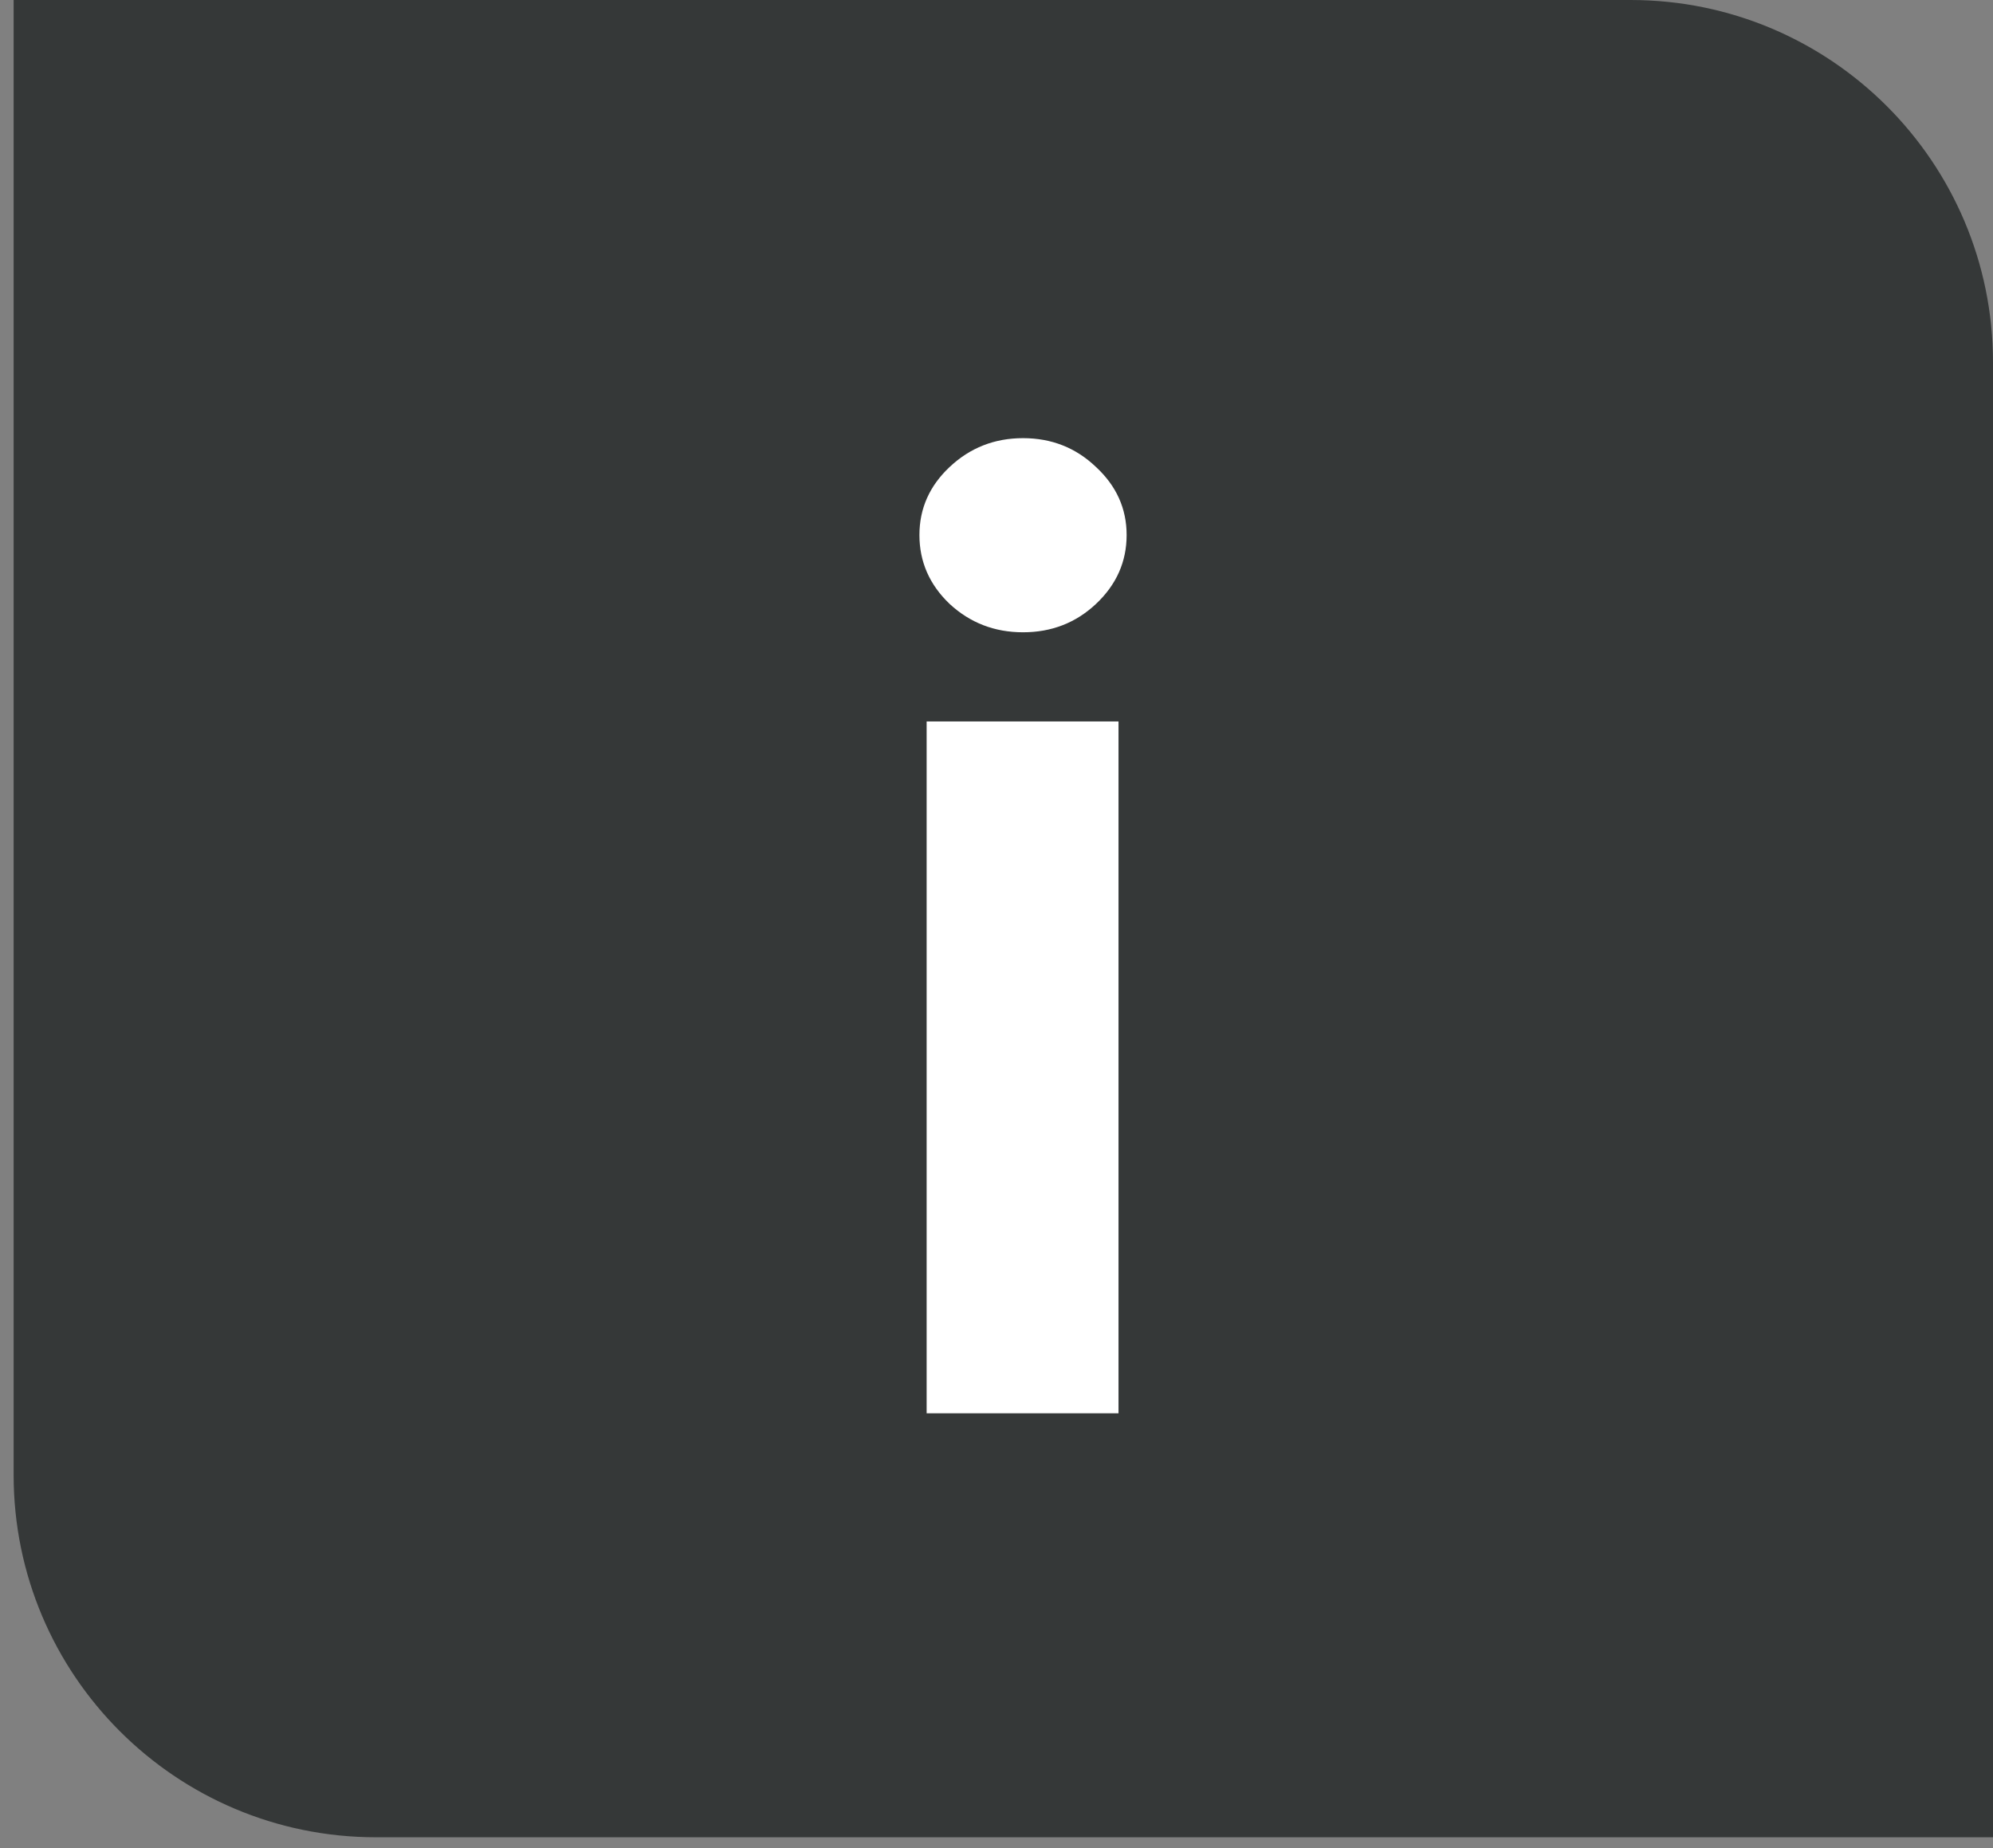 <svg width="55" height="51" viewBox="0 0 55 51" fill="none" xmlns="http://www.w3.org/2000/svg">
<rect x="0" y="0" width="55" height="51" fill="#808080" stroke="none"/>
<path d="M0.876 0.5H45C50.246 0.5 54.5 4.753 54.5 10V50.2H10.376C5.129 50.2 0.876 45.947 0.876 40.7V0.5Z" fill="#353838" stroke="#353838"/>
<path d="M25.572 39V19.909H30.867V39H25.572ZM28.232 17.448C27.445 17.448 26.77 17.187 26.206 16.665C25.651 16.135 25.373 15.501 25.373 14.764C25.373 14.034 25.651 13.409 26.206 12.887C26.77 12.356 27.445 12.091 28.232 12.091C29.019 12.091 29.691 12.356 30.246 12.887C30.809 13.409 31.091 14.034 31.091 14.764C31.091 15.501 30.809 16.135 30.246 16.665C29.691 17.187 29.019 17.448 28.232 17.448Z" fill="white"/>
</svg>

